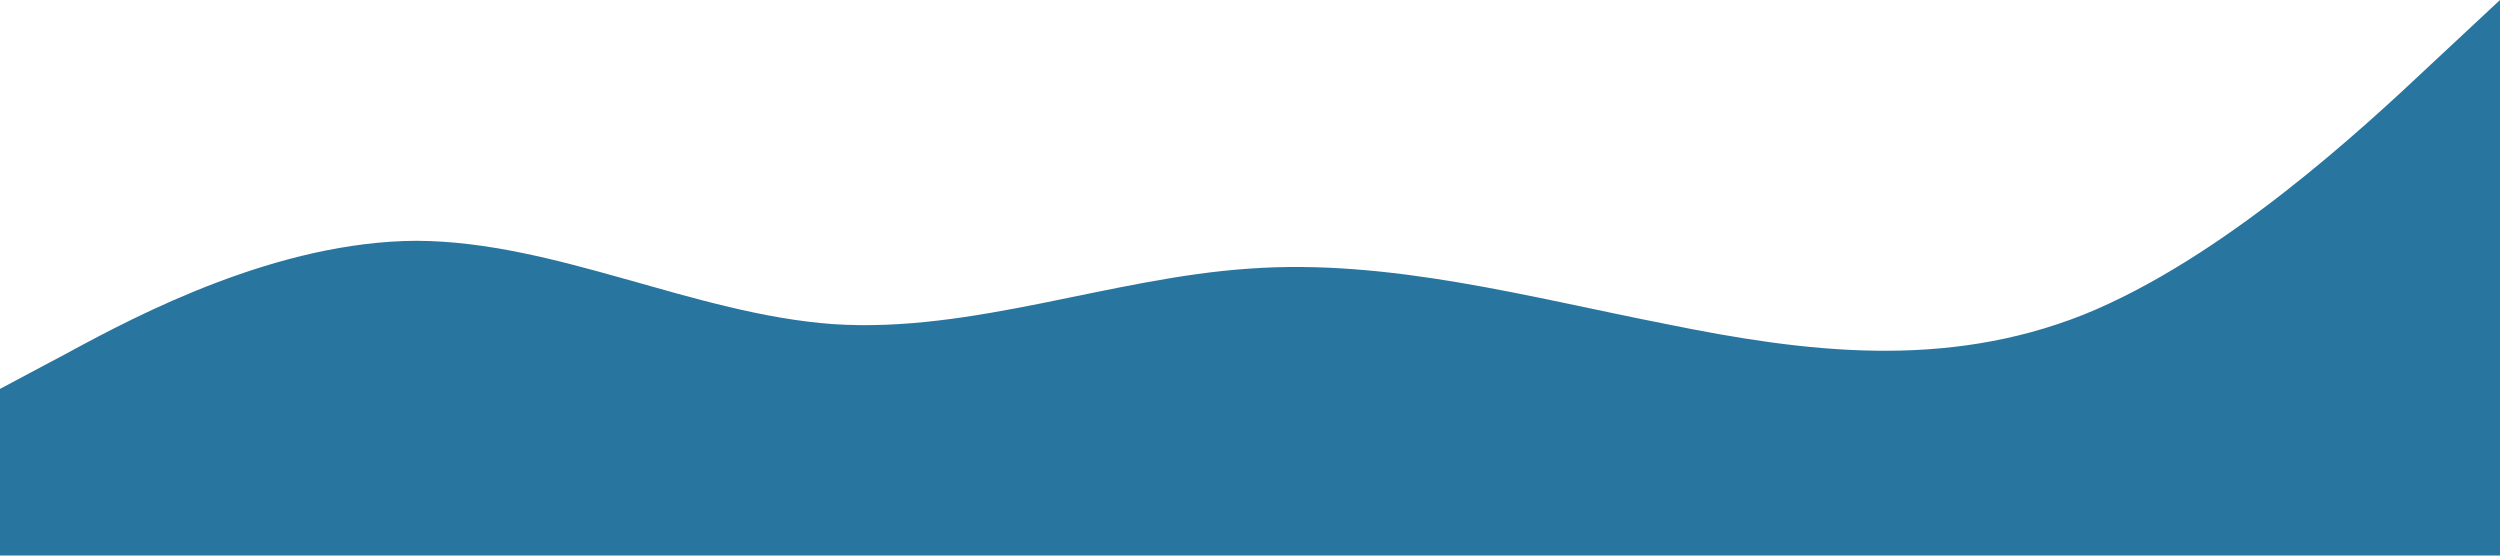 <?xml version="1.0" standalone="no"?><svg xmlns="http://www.w3.org/2000/svg" viewBox="0 0 1440 320"><path fill="#2876A0" fill-opacity="1" d="M0,224L40,202.7C80,181,160,139,240,138.7C320,139,400,181,480,186.7C560,192,640,160,720,154.7C800,149,880,171,960,186.7C1040,203,1120,213,1200,181.3C1280,149,1360,75,1400,37.3L1440,0L1440,320L1400,320C1360,320,1280,320,1200,320C1120,320,1040,320,960,320C880,320,800,320,720,320C640,320,560,320,480,320C400,320,320,320,240,320C160,320,80,320,40,320L0,320Z"></path></svg>
